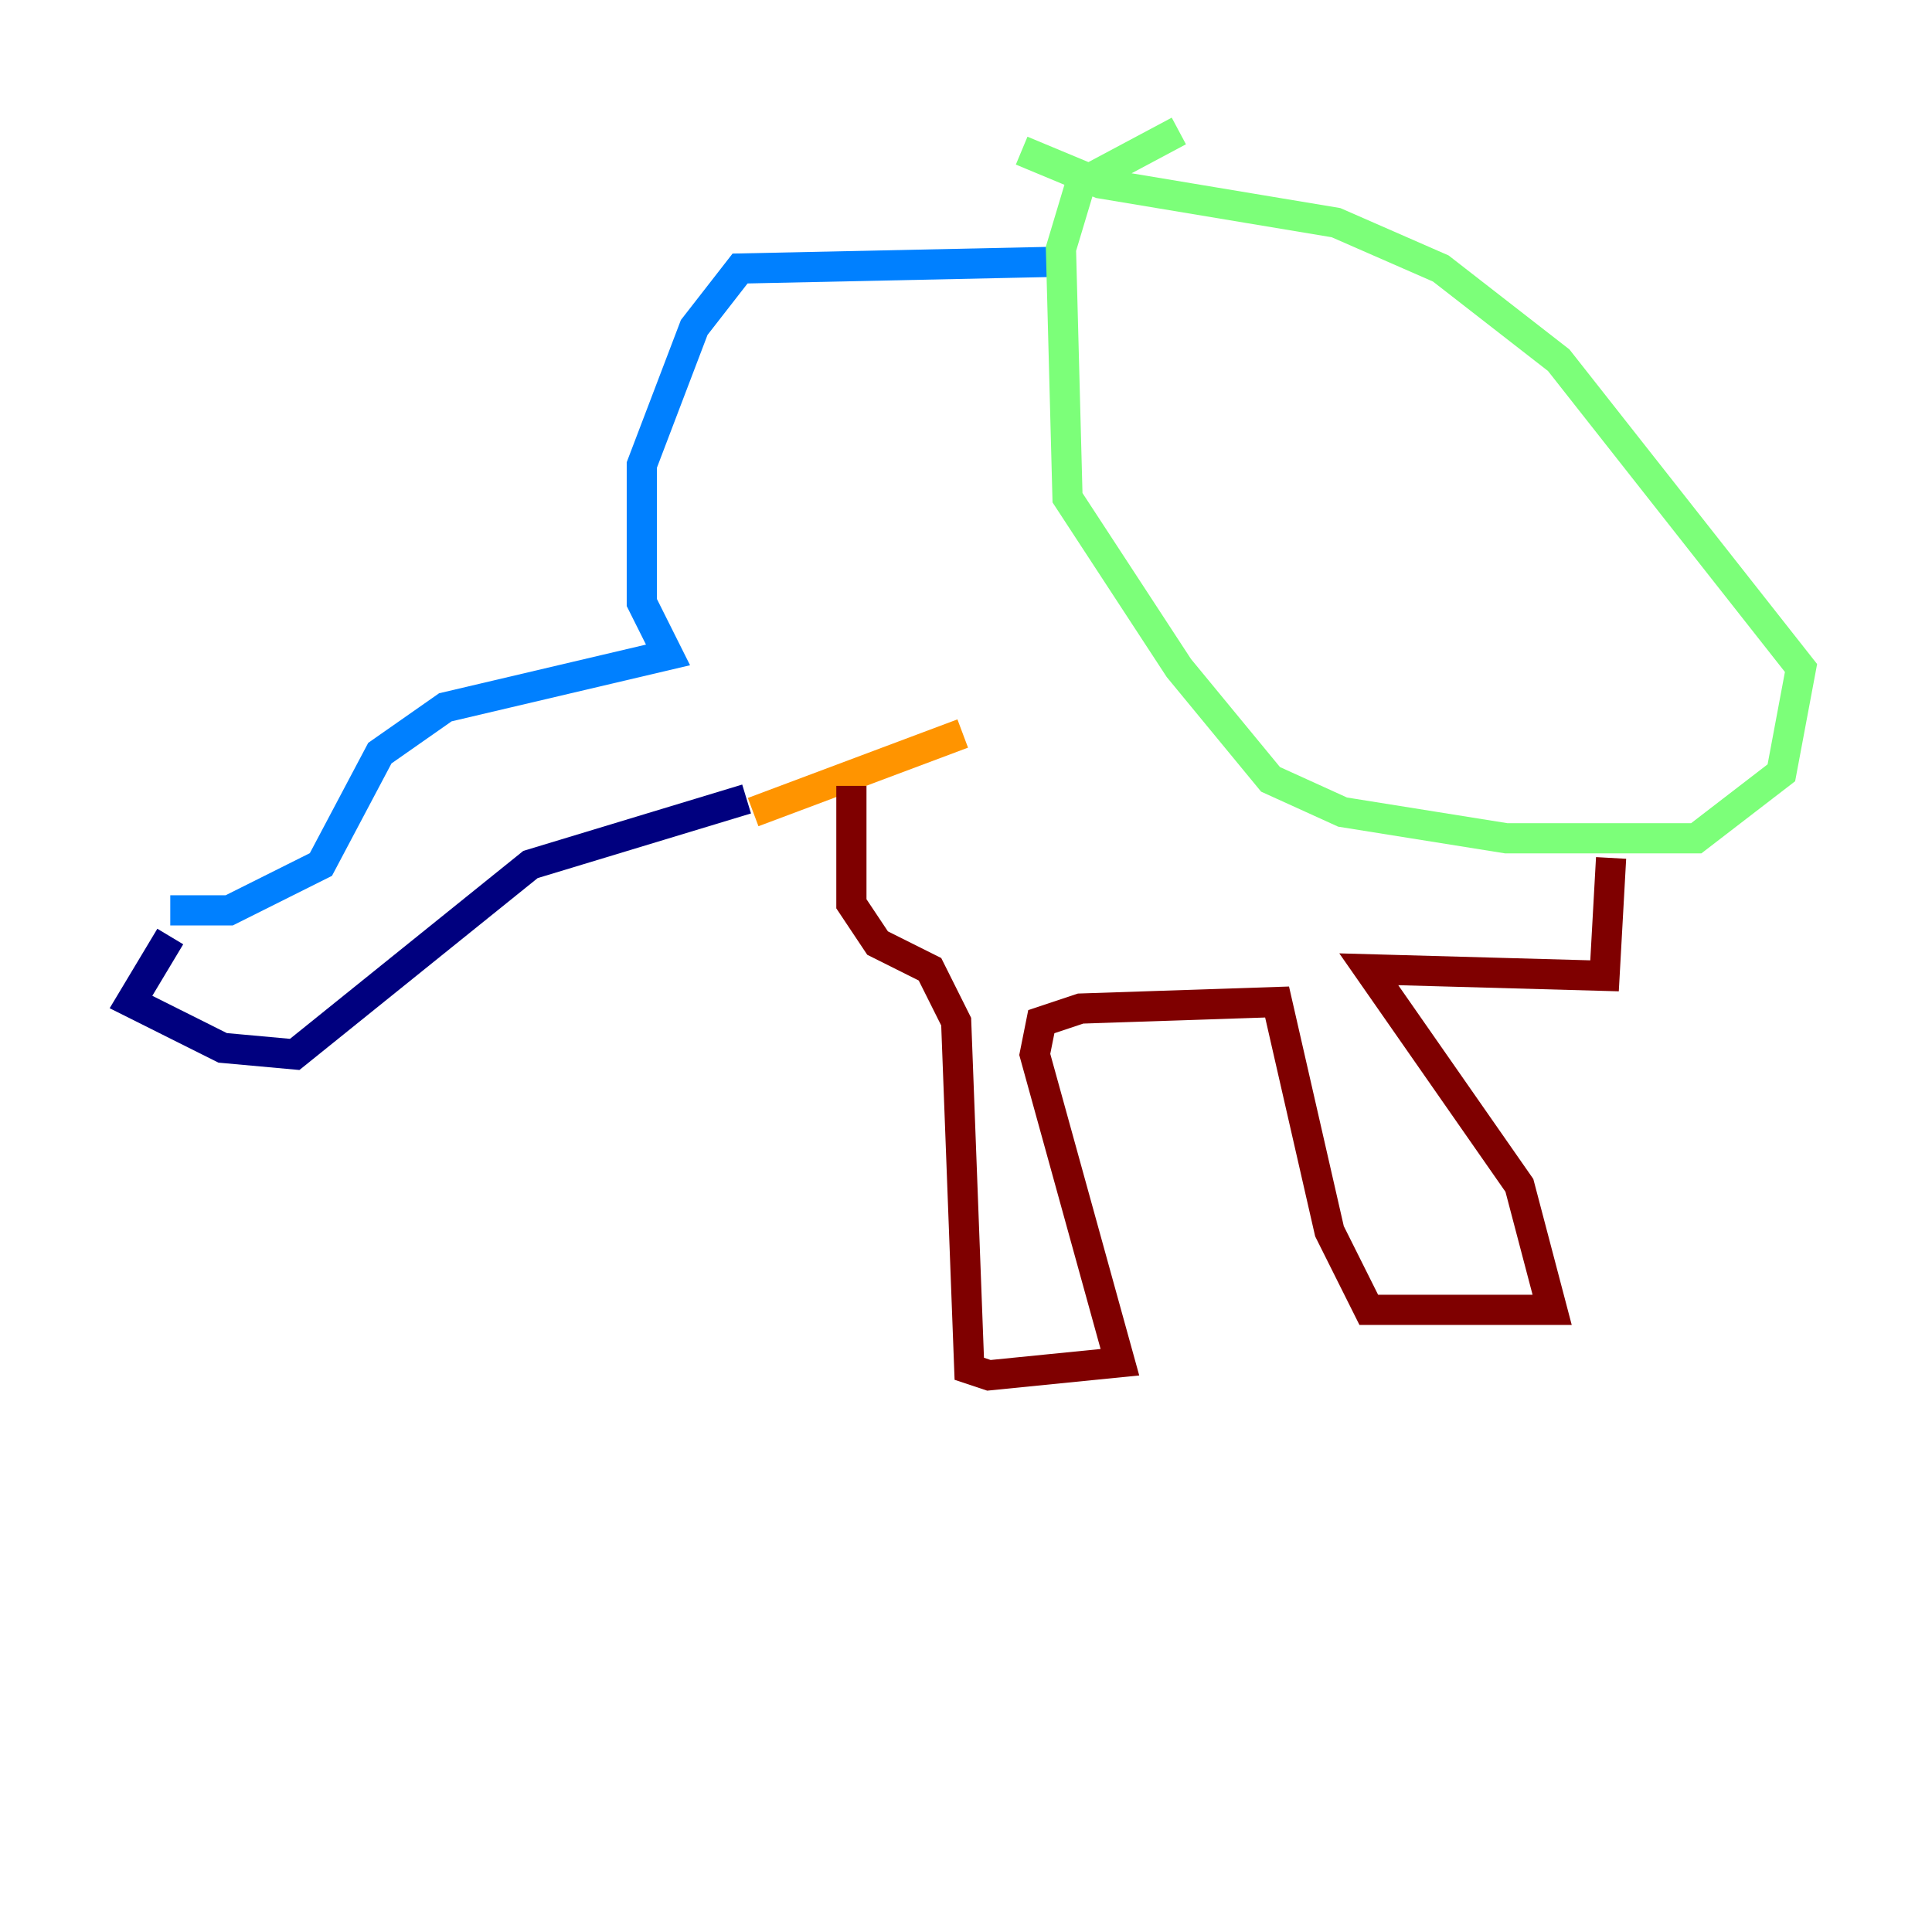 <?xml version="1.0" encoding="utf-8" ?>
<svg baseProfile="tiny" height="128" version="1.2" viewBox="0,0,128,128" width="128" xmlns="http://www.w3.org/2000/svg" xmlns:ev="http://www.w3.org/2001/xml-events" xmlns:xlink="http://www.w3.org/1999/xlink"><defs /><polyline fill="none" points="11.281,62.047 8.678,66.386 14.752,69.424 19.525,69.858 35.146,57.275 49.464,52.936" stroke="#00007f" stroke-width="2" /><polyline fill="none" points="11.281,60.312 15.186,60.312 21.261,57.275 25.166,49.898 29.505,46.861 44.258,43.39 42.522,39.919 42.522,30.807 45.993,21.695 49.031,17.79 69.424,17.356" stroke="#0080ff" stroke-width="2" /><polyline fill="none" points="78.102,8.678 71.593,12.149 70.291,16.488 70.725,32.976 78.102,44.258 84.176,51.634 88.949,53.803 99.797,55.539 112.38,55.539 118.02,51.2 119.322,44.258 103.268,23.864 95.458,17.79 88.515,14.752 72.895,12.149 67.688,9.98" stroke="#7cff79" stroke-width="2" /><polyline fill="none" points="49.898,53.803 63.783,48.597" stroke="#ff9400" stroke-width="2" /><polyline fill="none" points="56.407,52.068 56.407,59.878 58.142,62.481 61.614,64.217 63.349,67.688 64.217,90.685 65.519,91.119 74.197,90.251 68.556,69.858 68.99,67.688 71.593,66.82 84.61,66.386 88.081,81.573 90.685,86.78 102.834,86.78 100.664,78.536 90.685,64.217 106.305,64.651 106.739,56.841" stroke="#7f0000" stroke-width="2" /></svg>